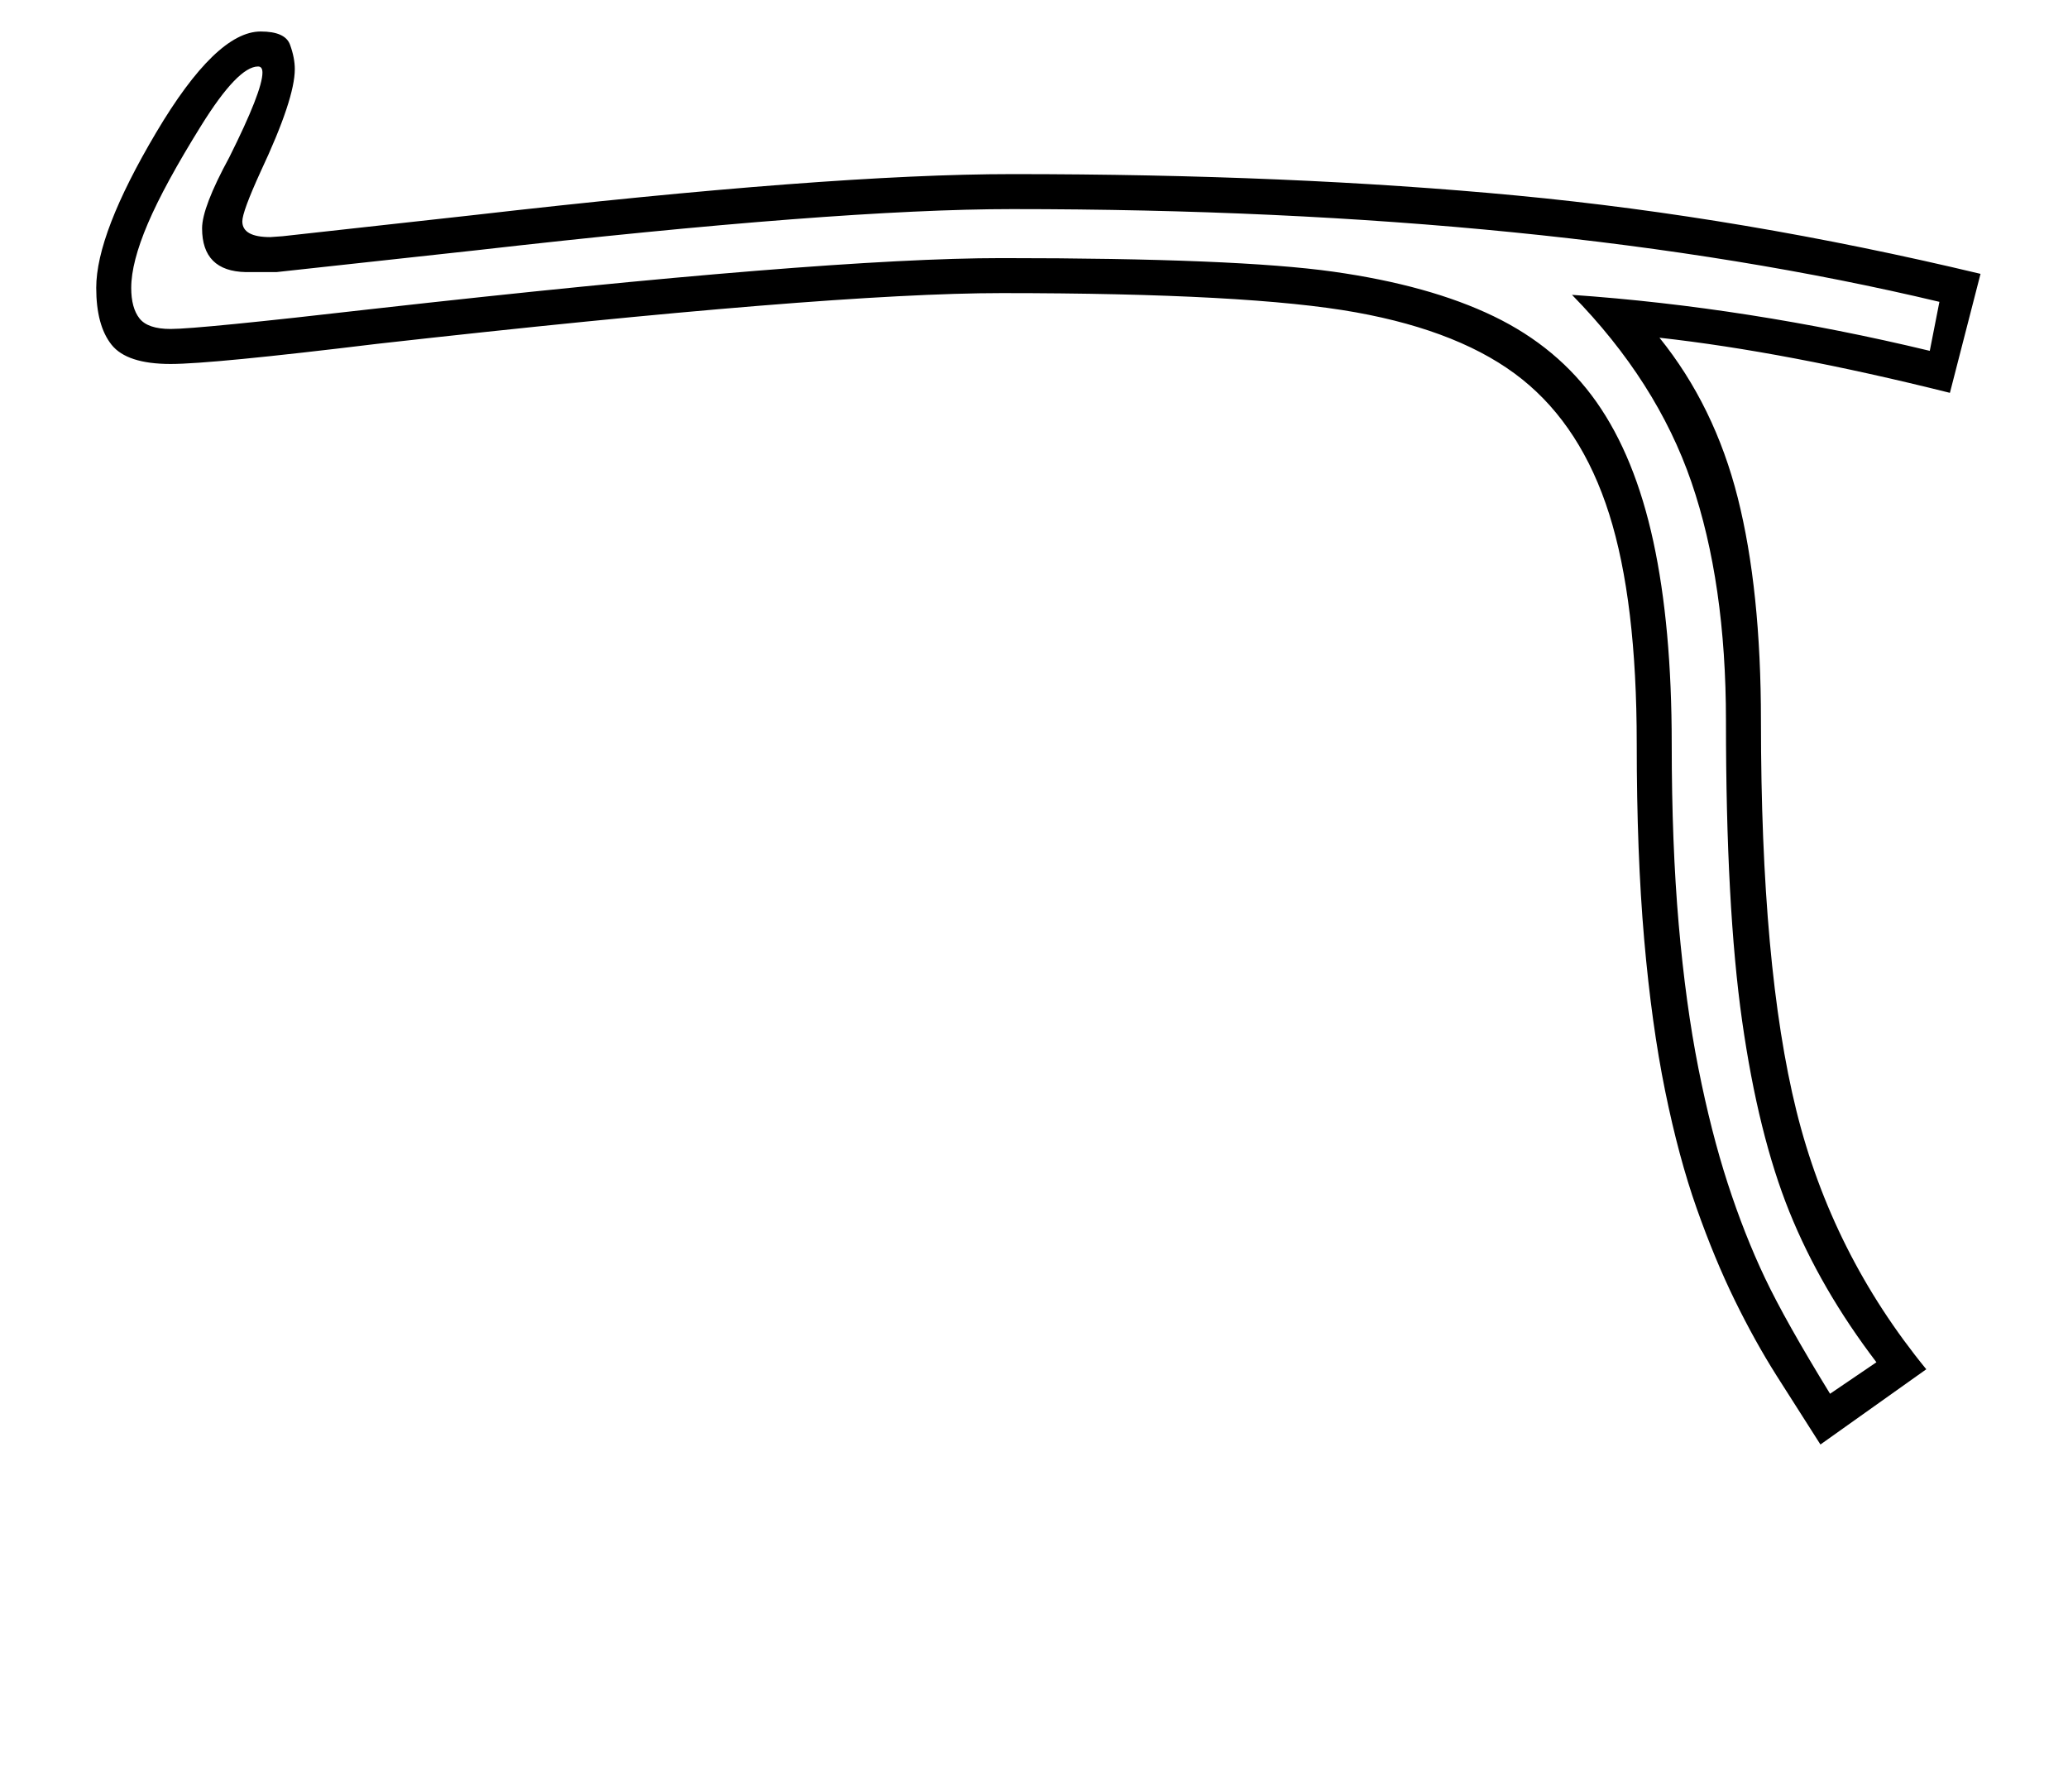 <?xml version="1.0" standalone="no"?>
<!DOCTYPE svg PUBLIC "-//W3C//DTD SVG 1.1//EN" "http://www.w3.org/Graphics/SVG/1.1/DTD/svg11.dtd" >
<svg xmlns="http://www.w3.org/2000/svg" xmlns:xlink="http://www.w3.org/1999/xlink" version="1.1" viewBox="-10 0 2364 2048">
  <g transform="matrix(1 0 0 -1 0 1638)">
   <path fill="currentColor"
d="M100 1309q0 62 68.5 177.5t119.5 115.5q28 0 33.5 -15t5.5 -28q0 -34 -39 -117q-21 -46 -21 -57q0 -18 32 -18l14 1l217 24q409 47 617 47q319 0 577 -24.5t530 -89.5l-35 -136q-188 47 -332 63q63 -78 89.5 -183t26.5 -255q0 -282 40.5 -445.5t148.5 -295.5l-121 -86
q-25 39 -50 78.5t-48 86.5t-43.5 105t-36 134t-24 173.5t-8.5 223.5q0 163 -31.5 262.5t-99.5 154t-190 76.5t-405 22q-198 0 -714 -58q-189 -23 -236 -23q-50 0 -67.5 22t-17.5 65zM140 1309q0 -23 9.5 -35t35.5 -12q32 0 232 23q516 58 718 58q269 0 379 -15.5t183.5 -51
t117.5 -98t65 -159.5t21 -231q0 -115 8 -206.5t22.5 -164.5t33.5 -131.5t42.5 -108t74.5 -132.5l53 36q-64 84 -99.5 172t-54 218t-18.5 343q0 158 -39.5 273t-136.5 214q201 -14 409 -64l11 56q-445 106 -1060 106q-200 0 -612 -47l-229 -25h-35q-50 1 -50 50q0 24 31 81
q38 76 38 97q0 7 -5 7q-23 0 -65 -67.5t-61 -112t-19 -73.5z" />
  </g>

</svg>
